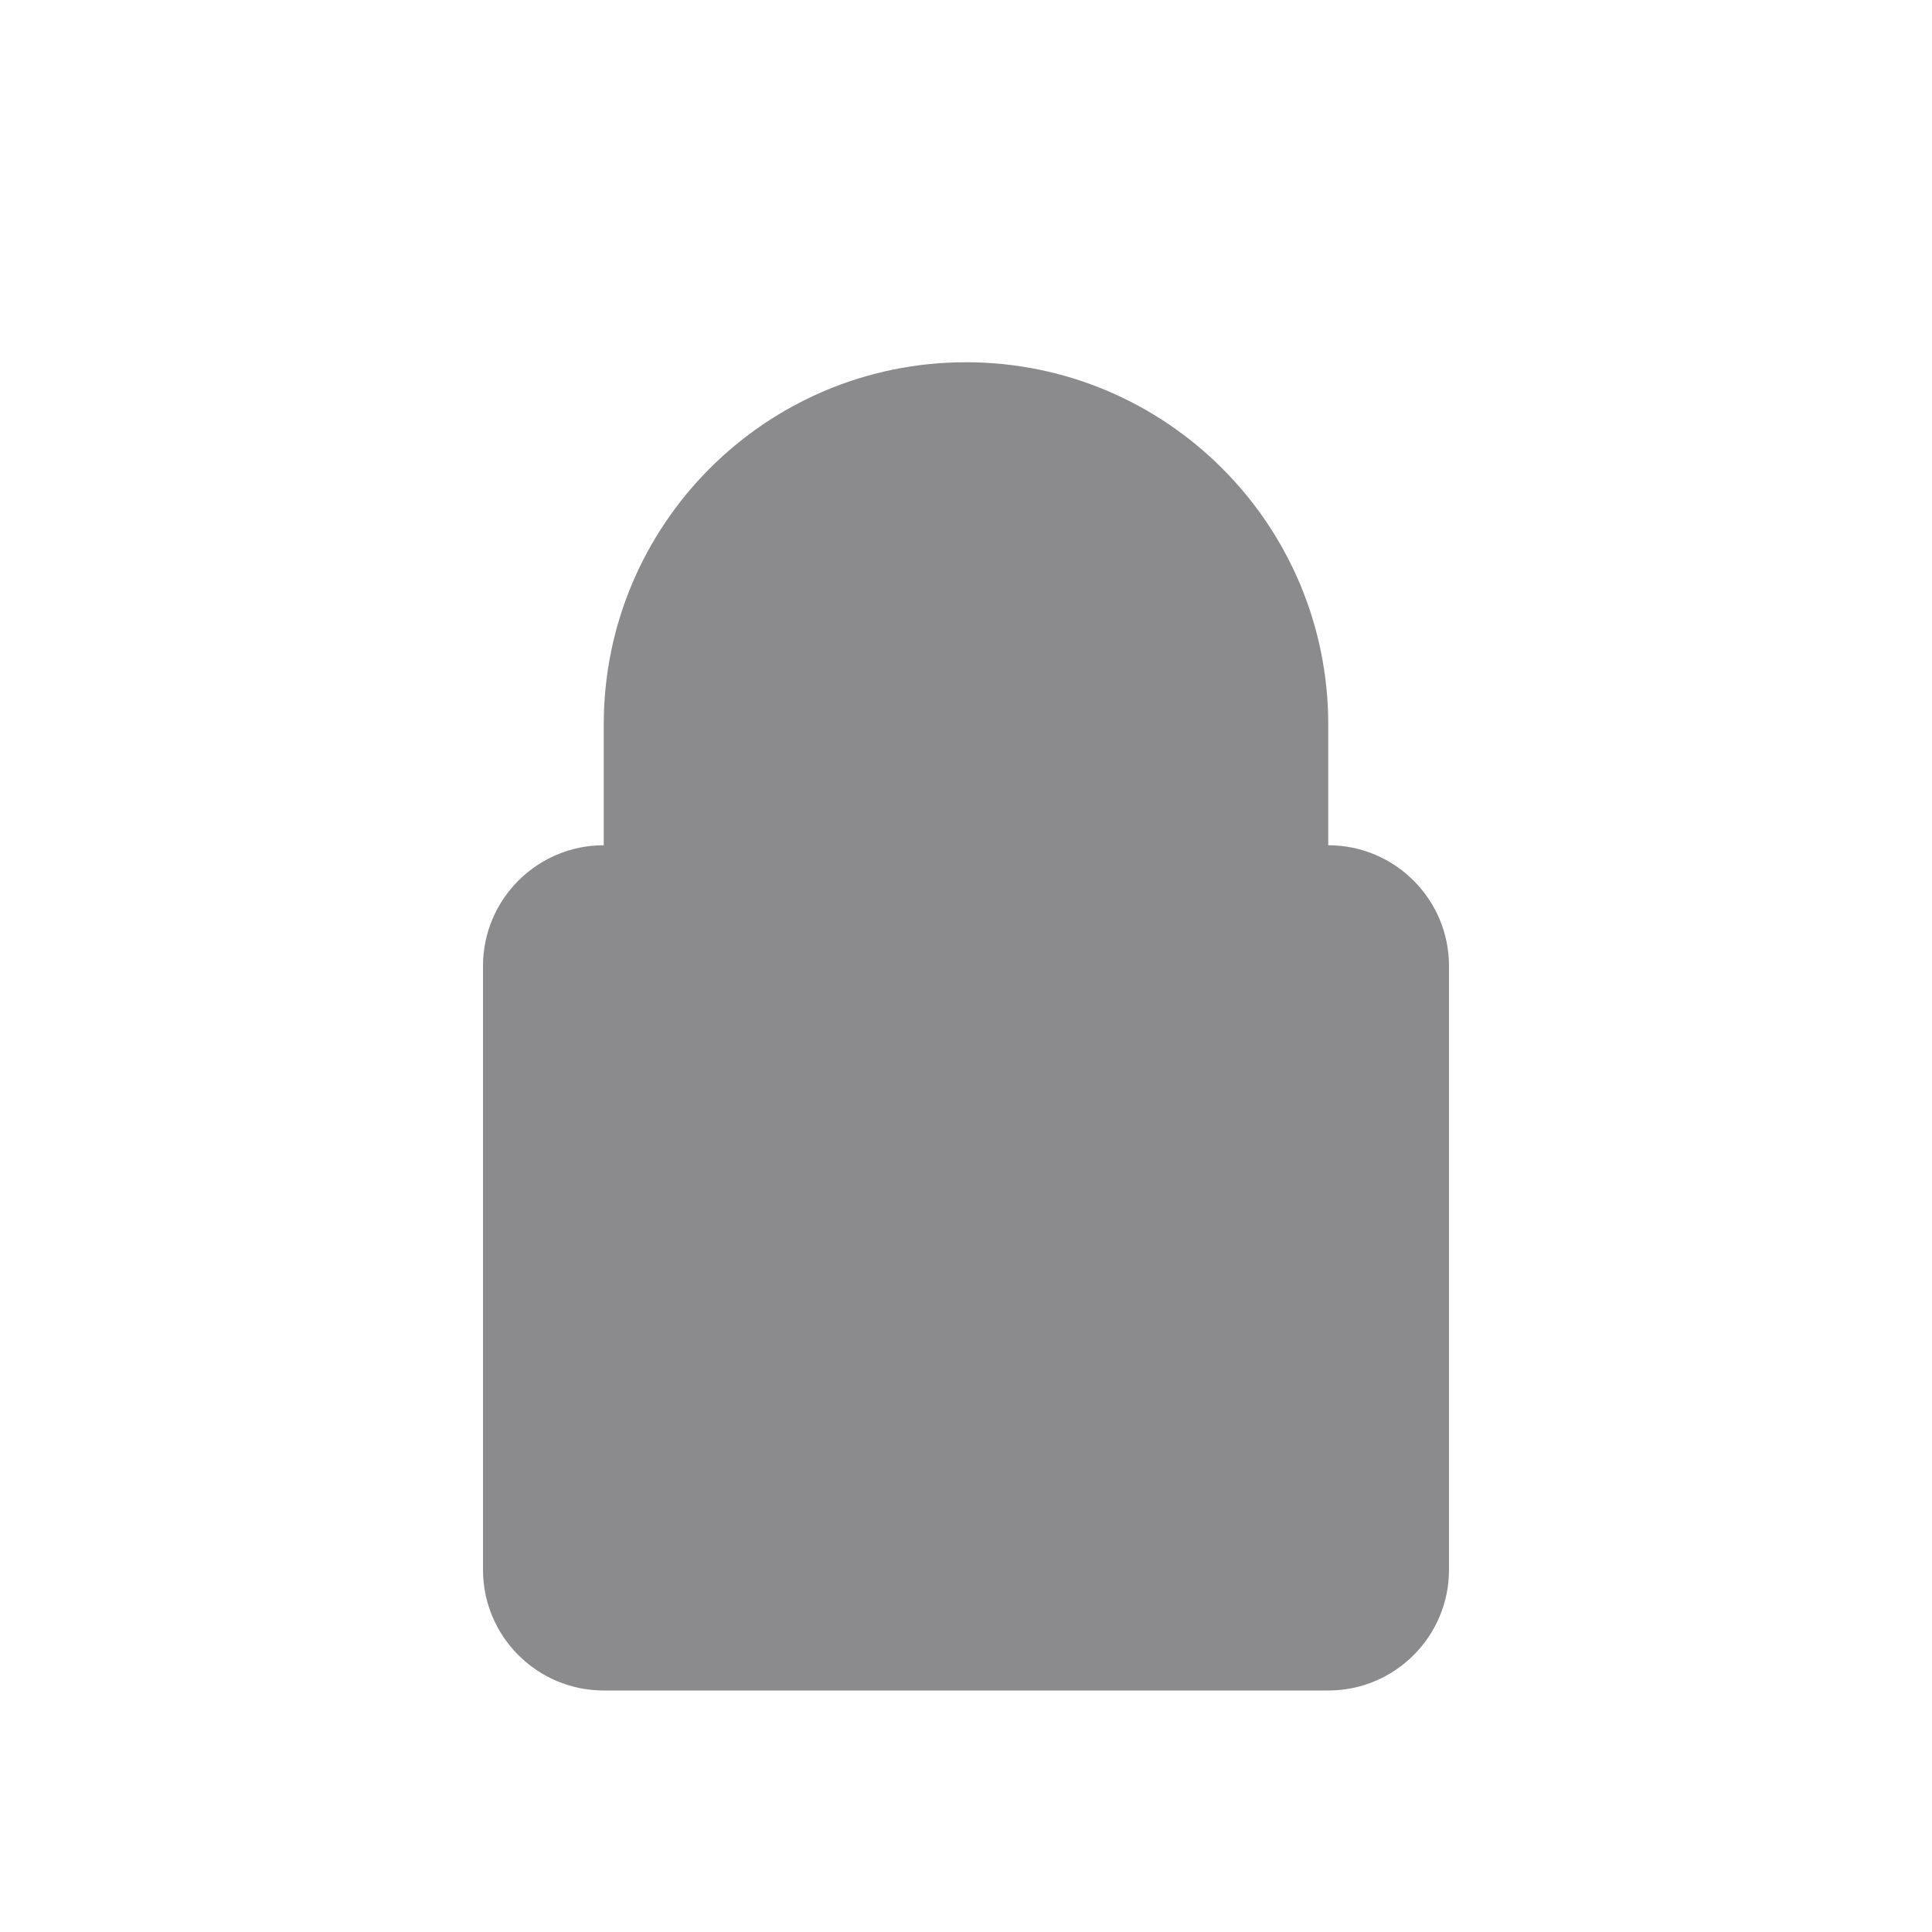 <svg width="16" height="16" viewBox="0 0 16 16" fill="none" xmlns="http://www.w3.org/2000/svg">
<path fillRule="evenodd" clipRule="evenodd" d="M10 6V7H6V6C6 4.895 6.895 4 8 4C9.105 4 10 4.895 10 6ZM5 7V6C5 4.343 6.343 3 8 3C9.657 3 11 4.343 11 6V7C11.552 7 12 7.448 12 8V13C12 13.552 11.552 14 11 14H5C4.448 14 4 13.552 4 13V8C4 7.448 4.448 7 5 7Z" fill="#8B8A8D"/>
</svg>
